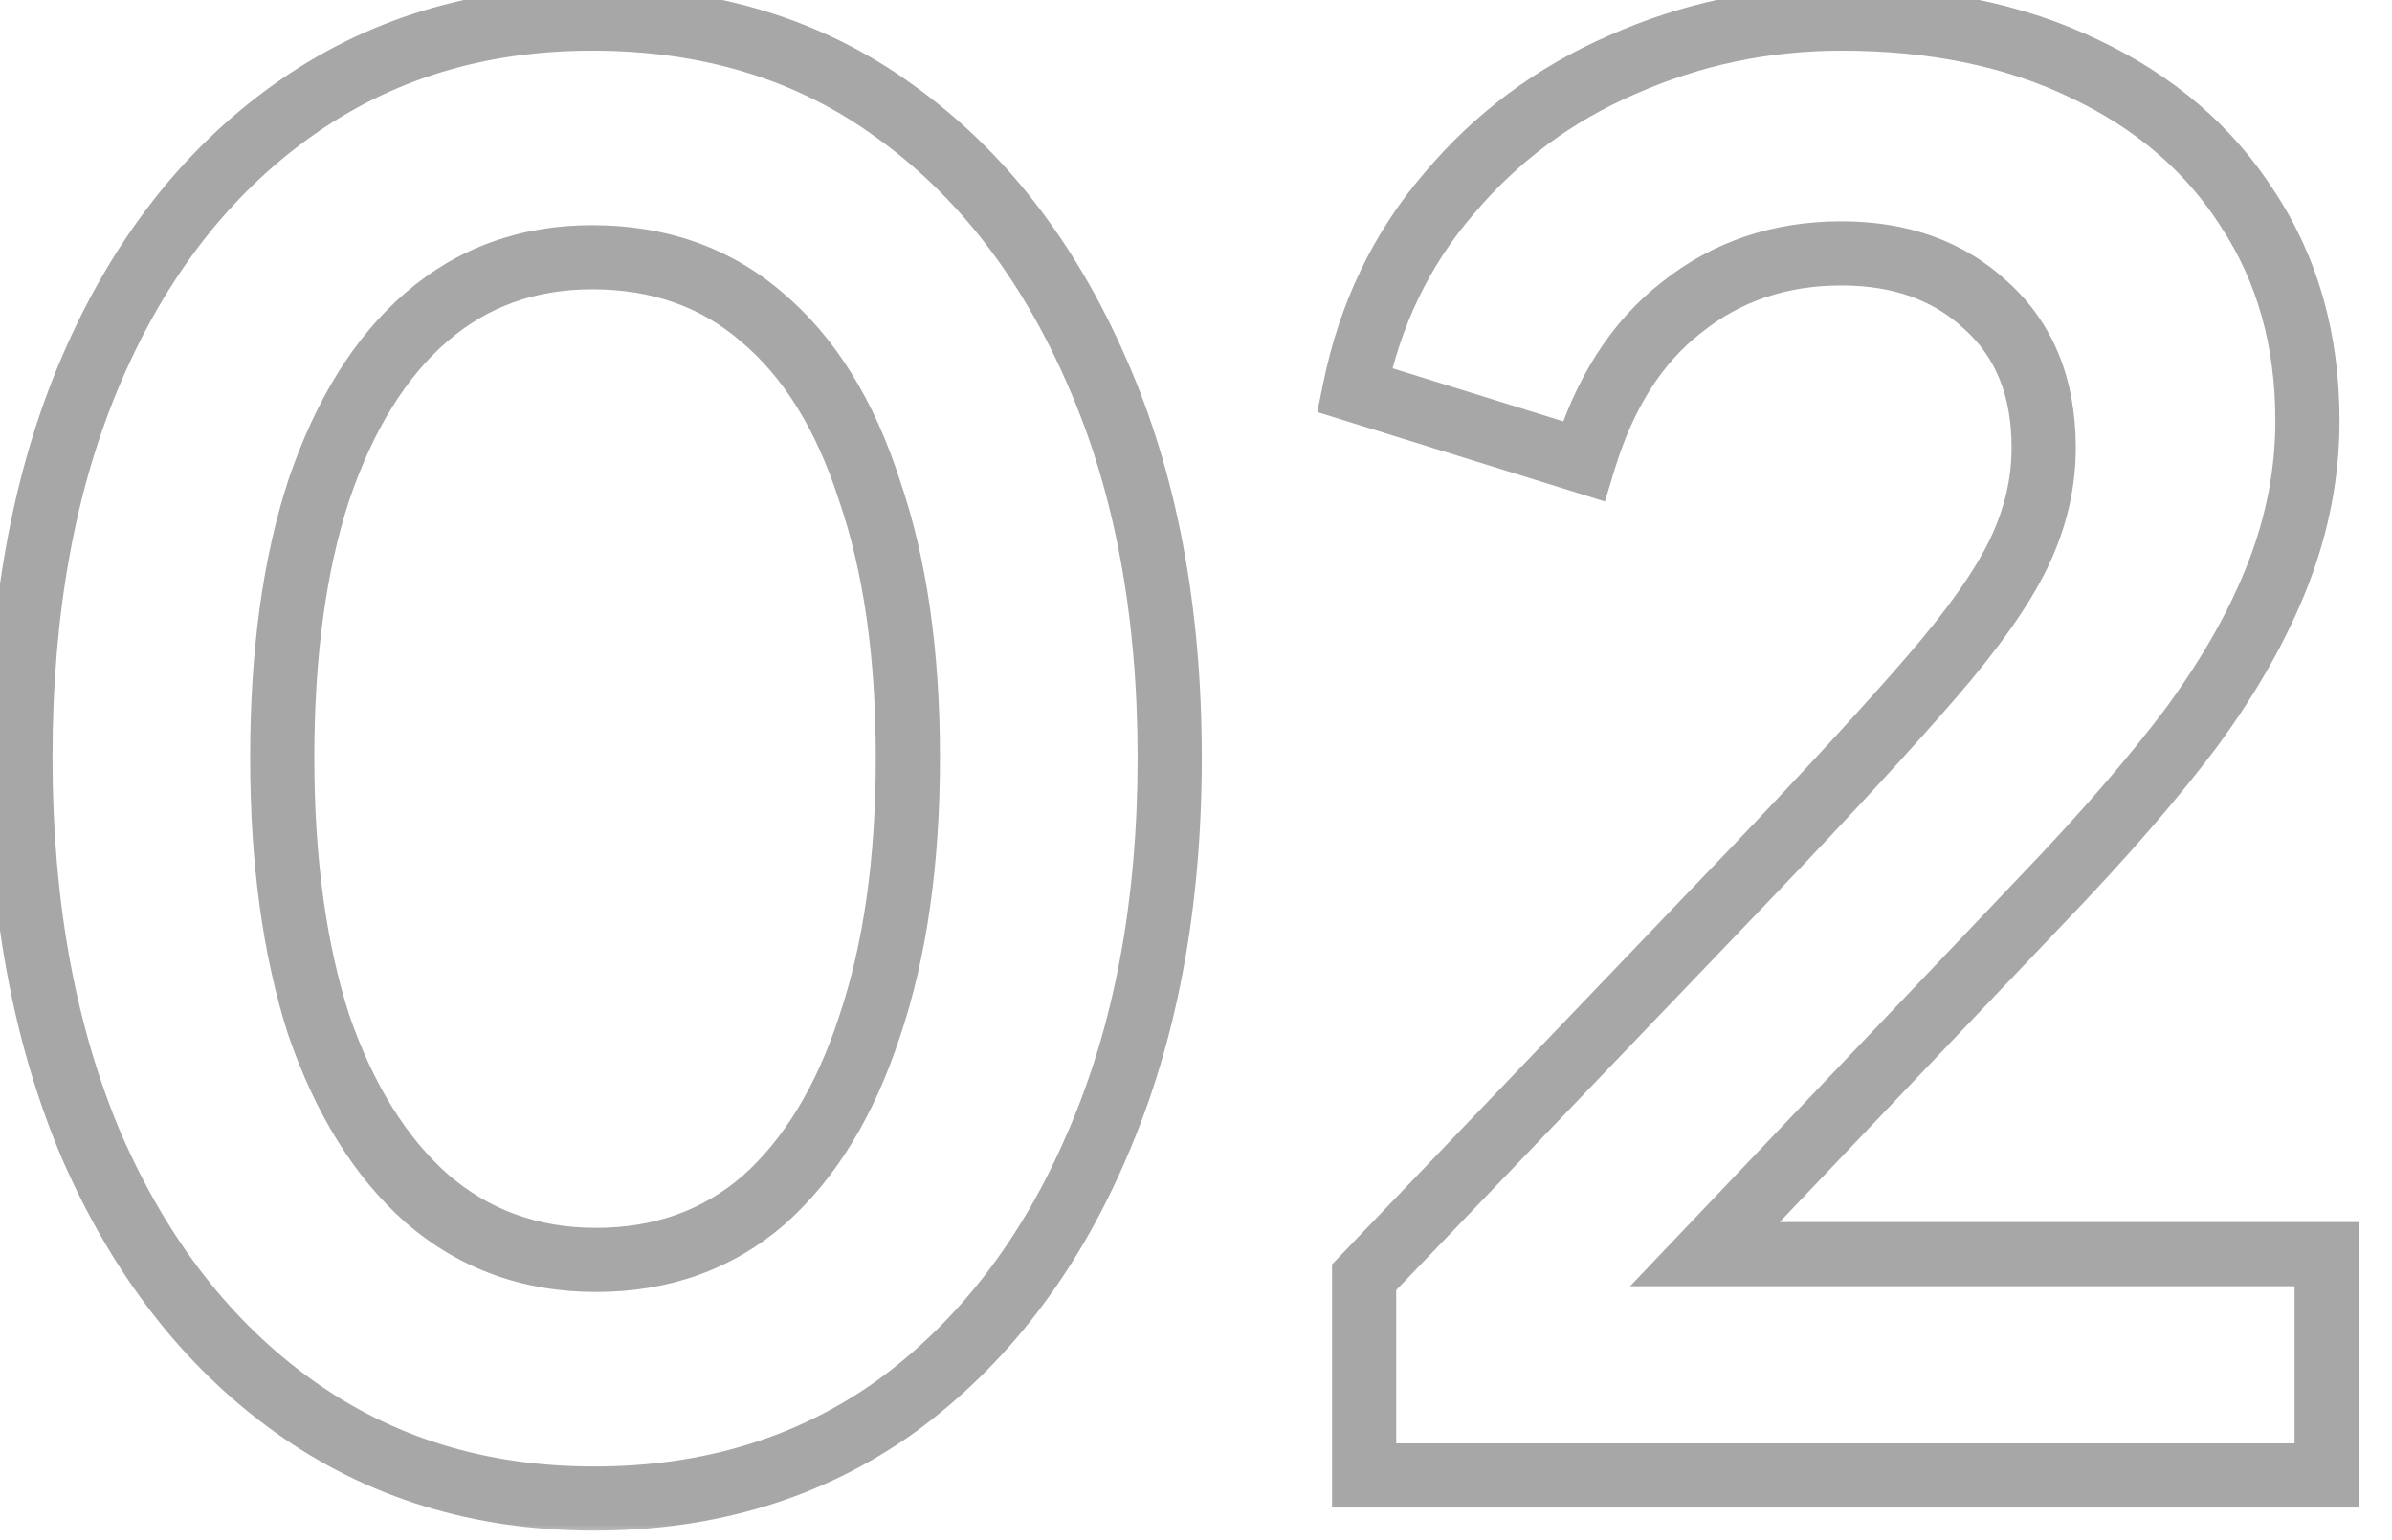 <svg width="73" height="47" viewBox="0 0 74 48" fill="none" xmlns="http://www.w3.org/2000/svg">
    <mask id="path-1-outside-1_1936_734" maskUnits="userSpaceOnUse" x="-1" y="-1" width="75" height="49" fill="black">
        <rect fill="white" x="-1" y="-1" width="75" height="49"/>
        <path d="M18.24 46.72C14.68 46.72 11.56 45.76 8.88 43.84C6.2 41.92 4.1 39.22 2.58 35.74C1.1 32.26 0.36 28.22 0.36 23.62C0.36 18.98 1.1 14.94 2.58 11.5C4.06 8.06 6.14 5.38 8.82 3.46C11.5 1.54 14.62 0.58 18.18 0.58C21.82 0.58 24.96 1.54 27.6 3.46C30.28 5.38 32.38 8.08 33.9 11.56C35.42 15 36.18 19.02 36.18 23.62C36.18 28.22 35.42 32.26 33.9 35.74C32.42 39.18 30.34 41.88 27.66 43.84C24.98 45.76 21.84 46.72 18.24 46.72ZM18.3 39.28C20.34 39.28 22.08 38.66 23.52 37.42C24.96 36.14 26.06 34.34 26.82 32.02C27.62 29.66 28.02 26.86 28.02 23.62C28.02 20.38 27.62 17.6 26.82 15.28C26.06 12.92 24.94 11.12 23.46 9.88C22.02 8.64 20.26 8.02 18.18 8.02C16.18 8.02 14.46 8.64 13.02 9.88C11.58 11.12 10.46 12.92 9.66 15.28C8.9 17.6 8.52 20.38 8.52 23.62C8.52 26.82 8.9 29.6 9.66 31.96C10.46 34.28 11.58 36.08 13.02 37.36C14.5 38.64 16.26 39.28 18.3 39.28ZM42.24 46V39.82L54.361 27.16C56.761 24.64 58.6 22.64 59.88 21.16C61.2 19.64 62.12 18.34 62.641 17.26C63.16 16.18 63.42 15.08 63.42 13.96C63.42 12.08 62.821 10.6 61.62 9.52C60.461 8.44 58.961 7.9 57.12 7.9C55.2 7.9 53.541 8.46 52.141 9.58C50.74 10.66 49.721 12.26 49.081 14.38L41.941 12.16C42.42 9.8 43.401 7.76 44.88 6.04C46.361 4.28 48.16 2.94 50.281 2.02C52.441 1.06 54.721 0.58 57.12 0.58C60.001 0.58 62.52 1.1 64.68 2.14C66.88 3.18 68.581 4.64 69.781 6.52C71.02 8.4 71.641 10.6 71.641 13.12C71.641 14.72 71.341 16.3 70.74 17.86C70.141 19.42 69.24 21.02 68.04 22.66C66.841 24.26 65.281 26.06 63.361 28.06L52.861 39.1H72.24V46H42.24Z"/>
    </mask>
    <path d="M8.88 43.84L8.298 44.653L8.88 43.84ZM2.58 35.74L1.66 36.131L1.664 36.14L2.58 35.74ZM2.58 11.5L1.661 11.105L2.58 11.5ZM8.82 3.46L8.238 2.647H8.238L8.82 3.46ZM27.6 3.46L27.012 4.269L27.018 4.273L27.6 3.46ZM33.9 11.56L32.984 11.96L32.985 11.964L33.9 11.56ZM33.9 35.74L32.984 35.34L32.981 35.345L33.9 35.74ZM27.66 43.84L28.242 44.653L28.25 44.647L27.66 43.84ZM23.52 37.42L24.172 38.178L24.178 38.173L24.184 38.167L23.52 37.42ZM26.82 32.02L25.873 31.699L25.87 31.709L26.82 32.02ZM26.82 15.28L25.868 15.586L25.871 15.596L25.875 15.606L26.82 15.28ZM23.46 9.88L22.807 10.638L22.818 10.646L23.46 9.88ZM13.02 9.88L12.367 9.122V9.122L13.02 9.88ZM9.66 15.28L8.713 14.959L8.71 14.969L9.66 15.28ZM9.66 31.96L8.708 32.267L8.711 32.276L8.715 32.286L9.66 31.96ZM13.02 37.36L12.356 38.108L12.366 38.116L13.02 37.36ZM18.24 45.72C14.871 45.72 11.959 44.816 9.462 43.027L8.298 44.653C11.161 46.704 14.489 47.72 18.24 47.72V45.72ZM9.462 43.027C6.95 41.227 4.955 38.68 3.496 35.34L1.664 36.14C3.245 39.76 5.45 42.613 8.298 44.653L9.462 43.027ZM3.5 35.349C2.083 32.016 1.36 28.114 1.36 23.62H-0.64C-0.64 28.326 0.117 32.504 1.66 36.131L3.5 35.349ZM1.36 23.62C1.36 19.084 2.083 15.184 3.499 11.895L1.661 11.105C0.117 14.696 -0.64 18.876 -0.64 23.62H1.36ZM3.499 11.895C4.917 8.599 6.89 6.073 9.402 4.273L8.238 2.647C5.39 4.687 3.203 7.521 1.661 11.105L3.499 11.895ZM9.402 4.273C11.899 2.484 14.811 1.58 18.18 1.58V-0.42C14.429 -0.42 11.101 0.596 8.238 2.647L9.402 4.273ZM18.18 1.58C21.634 1.58 24.562 2.487 27.012 4.269L28.188 2.651C25.358 0.593 22.006 -0.42 18.18 -0.42V1.58ZM27.018 4.273C29.53 6.073 31.525 8.62 32.984 11.96L34.816 11.16C33.235 7.54 31.03 4.687 28.182 2.647L27.018 4.273ZM32.985 11.964C34.438 15.252 35.18 19.129 35.18 23.62H37.18C37.18 18.911 36.402 14.748 34.815 11.156L32.985 11.964ZM35.18 23.62C35.18 28.111 34.438 32.01 32.984 35.34L34.816 36.14C36.402 32.51 37.18 28.329 37.18 23.62H35.18ZM32.981 35.345C31.563 38.642 29.588 41.191 27.07 43.033L28.25 44.647C31.092 42.569 33.277 39.718 34.819 36.135L32.981 35.345ZM27.078 43.027C24.583 44.814 21.651 45.72 18.24 45.72V47.72C22.029 47.72 25.377 46.706 28.242 44.653L27.078 43.027ZM18.3 40.28C20.561 40.28 22.537 39.586 24.172 38.178L22.867 36.662C21.623 37.734 20.12 38.28 18.3 38.28V40.28ZM24.184 38.167C25.788 36.742 26.97 34.775 27.77 32.331L25.87 31.709C25.15 33.905 24.133 35.538 22.856 36.673L24.184 38.167ZM27.767 32.341C28.611 29.852 29.02 26.938 29.02 23.62H27.02C27.02 26.782 26.629 29.468 25.873 31.699L27.767 32.341ZM29.02 23.62C29.02 20.302 28.611 17.406 27.765 14.954L25.875 15.606C26.629 17.794 27.02 20.457 27.02 23.62H29.02ZM27.772 14.973C26.97 12.484 25.762 10.505 24.102 9.113L22.818 10.646C24.117 11.736 25.15 13.356 25.868 15.586L27.772 14.973ZM24.113 9.122C22.473 7.711 20.475 7.02 18.18 7.02V9.02C20.045 9.02 21.567 9.569 22.808 10.638L24.113 9.122ZM18.18 7.02C15.954 7.02 13.999 7.717 12.367 9.122L13.672 10.638C14.921 9.563 16.406 9.02 18.18 9.02V7.02ZM12.367 9.122C10.756 10.51 9.553 12.481 8.713 14.959L10.607 15.601C11.367 13.359 12.404 11.73 13.672 10.638L12.367 9.122ZM8.71 14.969C7.908 17.416 7.52 20.307 7.52 23.62H9.52C9.52 20.453 9.892 17.784 10.61 15.591L8.71 14.969ZM7.52 23.62C7.52 26.895 7.909 29.784 8.708 32.267L10.612 31.654C9.891 29.416 9.52 26.744 9.52 23.62H7.52ZM8.715 32.286C9.556 34.725 10.757 36.686 12.356 38.107L13.684 36.613C12.403 35.474 11.364 33.835 10.605 31.634L8.715 32.286ZM12.366 38.116C14.036 39.561 16.031 40.28 18.3 40.28V38.28C16.489 38.28 14.964 37.719 13.674 36.604L12.366 38.116ZM42.24 46H41.24V47H42.24V46ZM42.24 39.82L41.518 39.129L41.24 39.419V39.82H42.24ZM54.361 27.16L55.083 27.852L55.085 27.85L54.361 27.16ZM59.88 21.16L59.125 20.504L59.124 20.506L59.88 21.16ZM62.641 17.26L61.739 16.826V16.826L62.641 17.26ZM61.62 9.52L60.939 10.252L60.945 10.258L60.952 10.263L61.62 9.52ZM52.141 9.58L52.751 10.372L52.758 10.366L52.765 10.361L52.141 9.58ZM49.081 14.38L48.784 15.335L49.746 15.634L50.038 14.669L49.081 14.38ZM41.941 12.16L40.961 11.961L40.78 12.847L41.644 13.115L41.941 12.16ZM44.88 6.04L45.639 6.692L45.646 6.684L44.88 6.04ZM50.281 2.02L50.679 2.937L50.687 2.934L50.281 2.02ZM64.68 2.14L64.247 3.041L64.253 3.044L64.68 2.14ZM69.781 6.52L68.938 7.058L68.942 7.064L68.946 7.071L69.781 6.52ZM68.04 22.66L68.841 23.26L68.847 23.25L68.04 22.66ZM63.361 28.06L62.639 27.367L62.636 27.371L63.361 28.06ZM52.861 39.1L52.136 38.411L50.529 40.1H52.861V39.1ZM72.24 39.1H73.24V38.1H72.24V39.1ZM72.24 46V47H73.24V46H72.24ZM43.24 46V39.82H41.24V46H43.24ZM42.963 40.511L55.083 27.852L53.638 26.468L41.518 39.129L42.963 40.511ZM55.085 27.85C57.489 25.326 59.341 23.312 60.637 21.814L59.124 20.506C57.86 21.968 56.032 23.954 53.636 26.47L55.085 27.85ZM60.636 21.816C61.98 20.267 62.966 18.89 63.541 17.694L61.739 16.826C61.275 17.79 60.421 19.013 59.125 20.504L60.636 21.816ZM63.541 17.694C64.122 16.488 64.421 15.241 64.421 13.96H62.42C62.42 14.919 62.199 15.872 61.739 16.826L63.541 17.694ZM64.421 13.96C64.421 11.848 63.736 10.078 62.289 8.777L60.952 10.263C61.906 11.122 62.42 12.312 62.42 13.96H64.421ZM62.302 8.788C60.927 7.508 59.17 6.9 57.12 6.9V8.9C58.751 8.9 59.994 9.372 60.939 10.252L62.302 8.788ZM57.12 6.9C54.991 6.9 53.106 7.527 51.516 8.799L52.765 10.361C53.975 9.393 55.41 8.9 57.12 8.9V6.9ZM51.53 8.788C49.927 10.025 48.808 11.822 48.123 14.091L50.038 14.669C50.633 12.698 51.554 11.295 52.751 10.372L51.53 8.788ZM49.377 13.425L42.237 11.205L41.644 13.115L48.784 15.335L49.377 13.425ZM42.92 12.359C43.368 10.156 44.277 8.275 45.639 6.692L44.123 5.388C42.524 7.245 41.472 9.444 40.961 11.961L42.92 12.359ZM45.646 6.684C47.026 5.043 48.7 3.796 50.679 2.937L49.882 1.103C47.621 2.084 45.695 3.517 44.115 5.396L45.646 6.684ZM50.687 2.934C52.717 2.032 54.858 1.58 57.12 1.58V-0.42C54.583 -0.42 52.164 0.088 49.874 1.106L50.687 2.934ZM57.12 1.58C59.88 1.58 62.246 2.078 64.247 3.041L65.114 1.239C62.794 0.122 60.121 -0.42 57.12 -0.42V1.58ZM64.253 3.044C66.299 4.011 67.848 5.351 68.938 7.058L70.623 5.982C69.313 3.929 67.462 2.349 65.108 1.236L64.253 3.044ZM68.946 7.071C70.065 8.768 70.641 10.772 70.641 13.12H72.641C72.641 10.428 71.976 8.032 70.615 5.969L68.946 7.071ZM70.641 13.12C70.641 14.592 70.365 16.05 69.807 17.501L71.674 18.219C72.316 16.55 72.641 14.848 72.641 13.12H70.641ZM69.807 17.501C69.245 18.963 68.392 20.486 67.233 22.07L68.847 23.25C70.089 21.554 71.036 19.877 71.674 18.219L69.807 17.501ZM67.24 22.06C66.072 23.618 64.541 25.386 62.639 27.367L64.082 28.753C66.02 26.734 67.609 24.902 68.841 23.26L67.24 22.06ZM62.636 27.371L52.136 38.411L53.585 39.789L64.085 28.749L62.636 27.371ZM52.861 40.1H72.24V38.1H52.861V40.1ZM71.24 39.1V46H73.24V39.1H71.24ZM72.24 45H42.24V47H72.24V45Z" fill="#A7A7A7" mask="url(#path-1-outside-1_1936_734)"/>
</svg>
